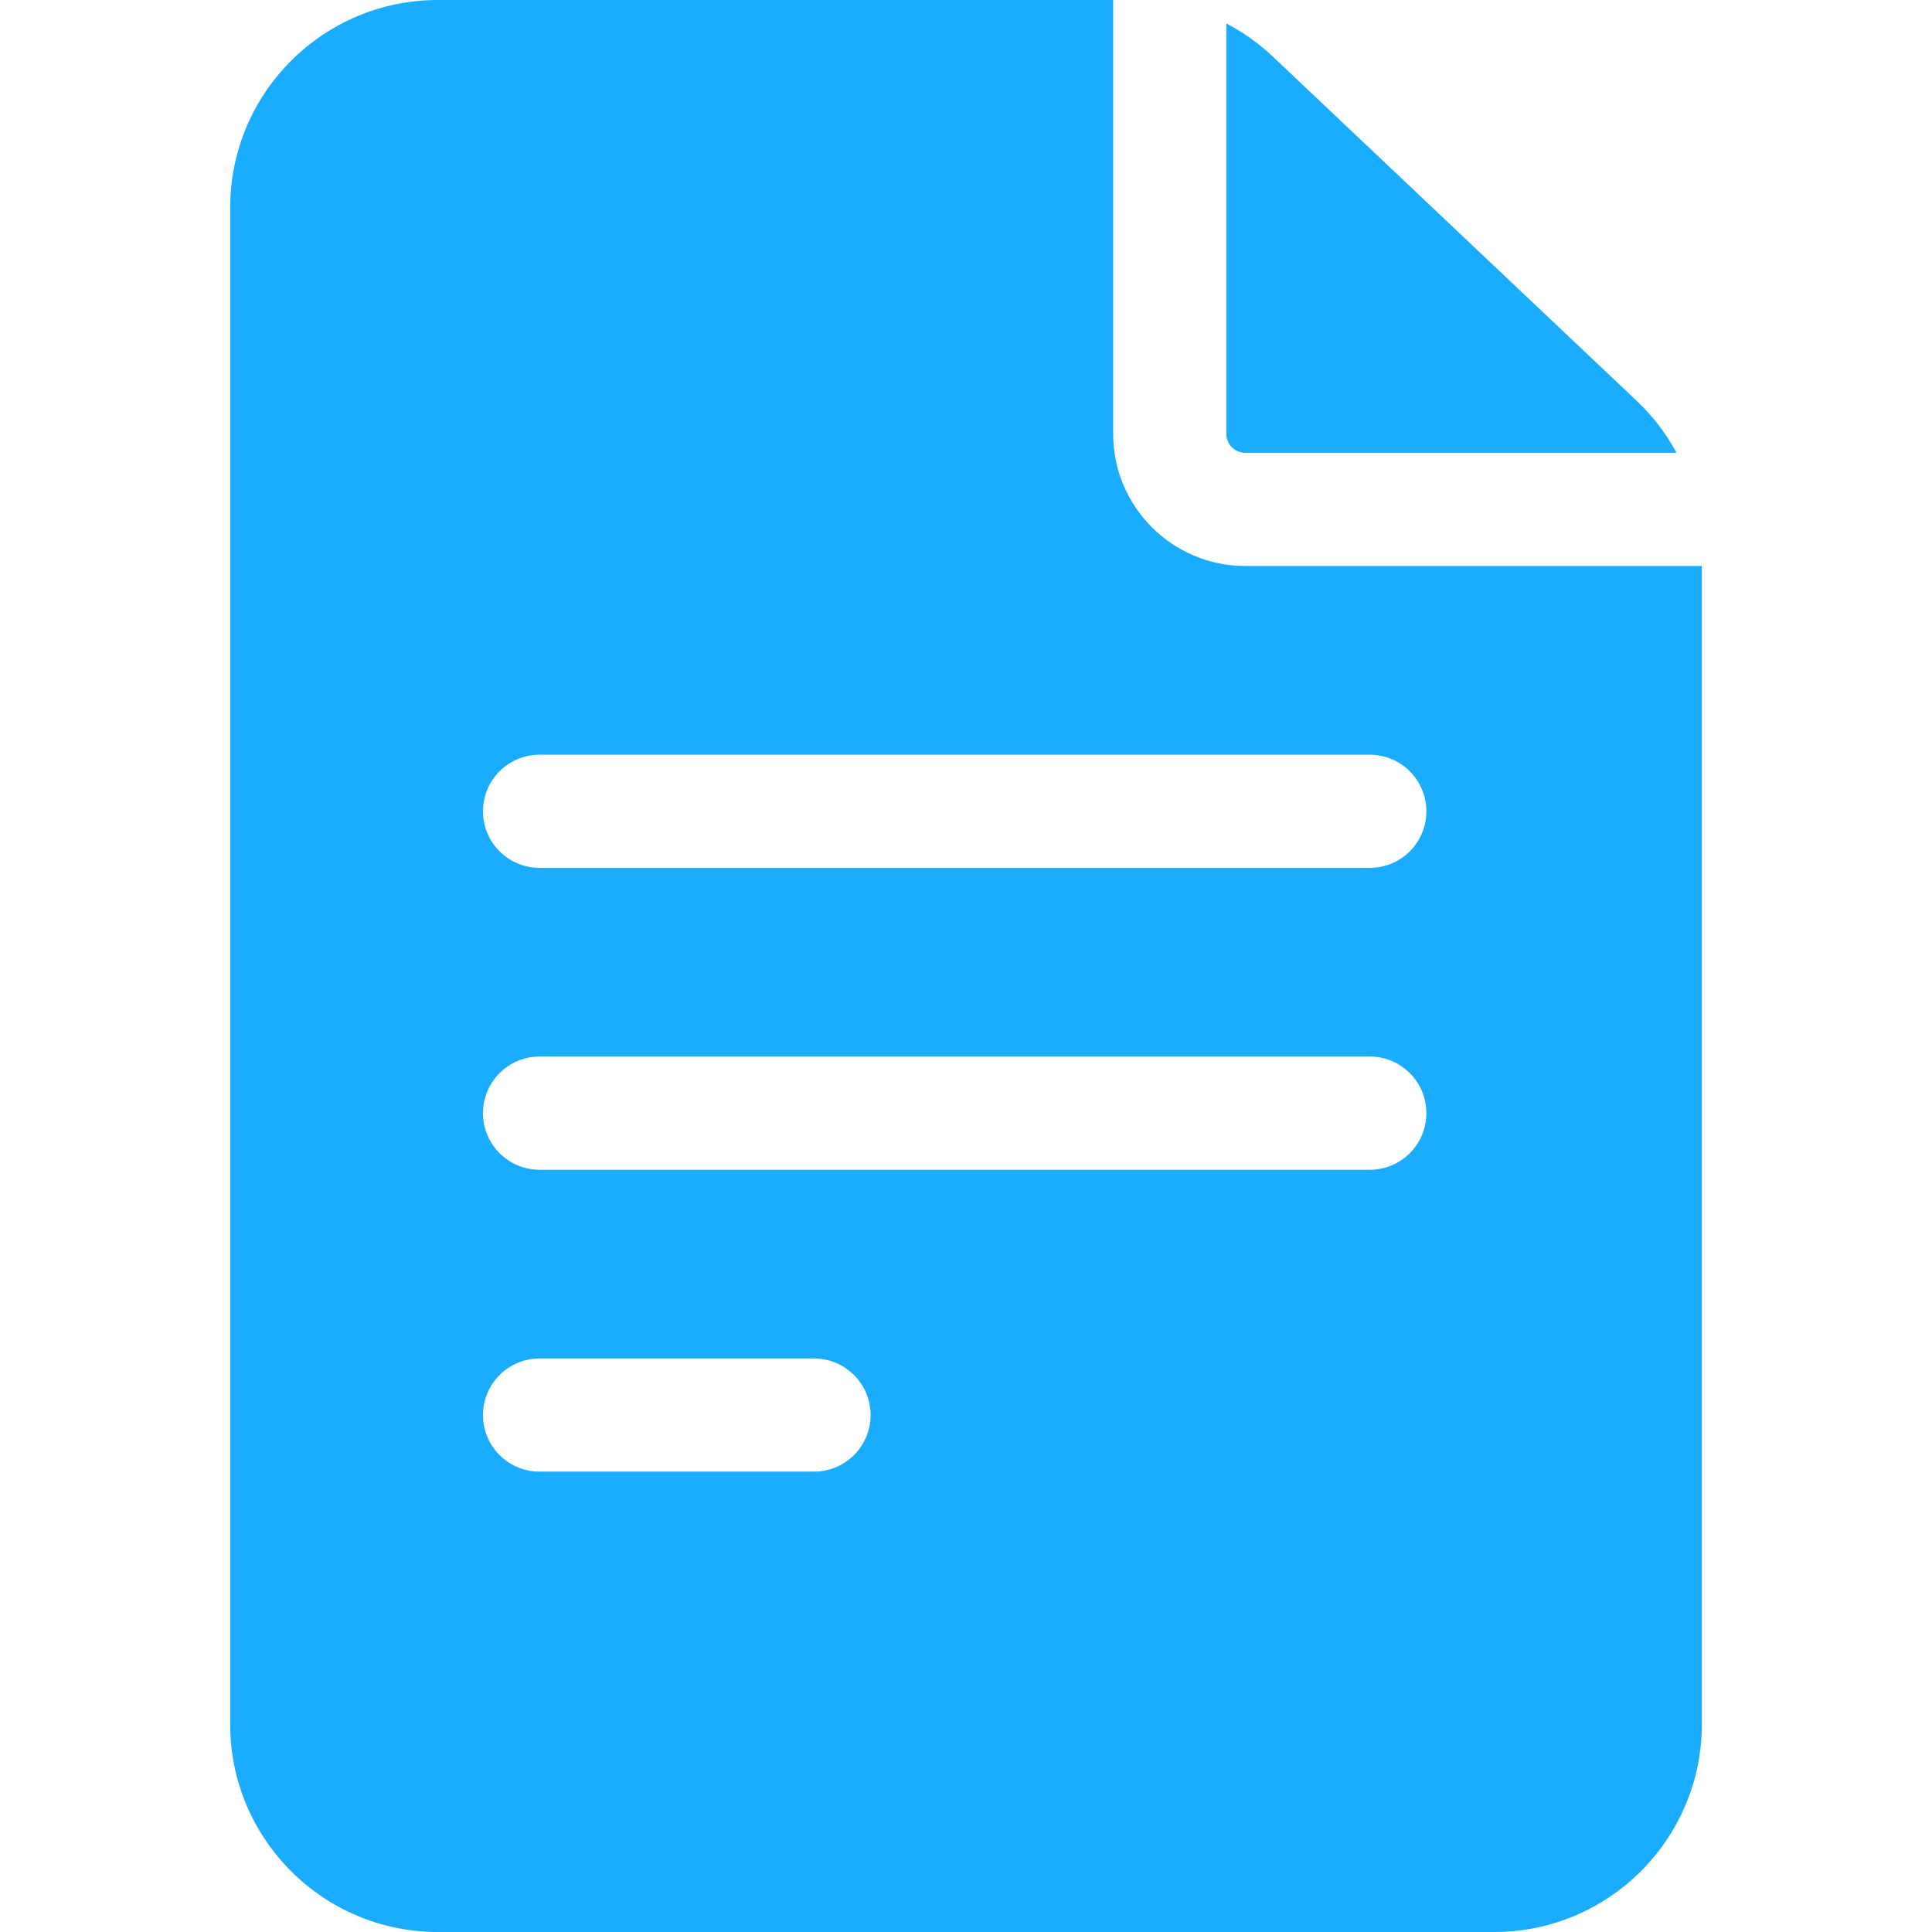 <svg width="28" height="28" viewBox="0 0 28 28" fill="none" xmlns="http://www.w3.org/2000/svg">
<path d="M18.047 8.203C16.991 8.203 16.133 7.344 16.133 6.289V0H6.344C4.685 0 3.336 1.349 3.336 3.008V24.992C3.336 26.651 4.685 28 6.344 28H21.656C23.315 28 24.664 26.651 24.664 24.992V8.203H18.047ZM7.82 19.688H11.797C12.25 19.688 12.617 20.055 12.617 20.508C12.617 20.961 12.25 21.328 11.797 21.328H7.82C7.367 21.328 7 20.961 7 20.508C7 20.055 7.367 19.688 7.82 19.688ZM7 16.133C7 15.68 7.367 15.312 7.82 15.312H19.852C20.305 15.312 20.672 15.68 20.672 16.133C20.672 16.586 20.305 16.953 19.852 16.953H7.82C7.367 16.953 7 16.586 7 16.133ZM19.852 10.938C20.305 10.938 20.672 11.305 20.672 11.758C20.672 12.211 20.305 12.578 19.852 12.578H7.82C7.367 12.578 7 12.211 7 11.758C7 11.305 7.367 10.938 7.82 10.938H19.852Z" fill="#1AACFF"/>
<path d="M17.773 6.289C17.773 6.44 17.896 6.562 18.047 6.562H24.298C24.148 6.285 23.955 6.031 23.723 5.812L18.45 0.823C18.246 0.629 18.018 0.468 17.773 0.34V6.289H17.773Z" fill="#1AACFF"/>
</svg>
